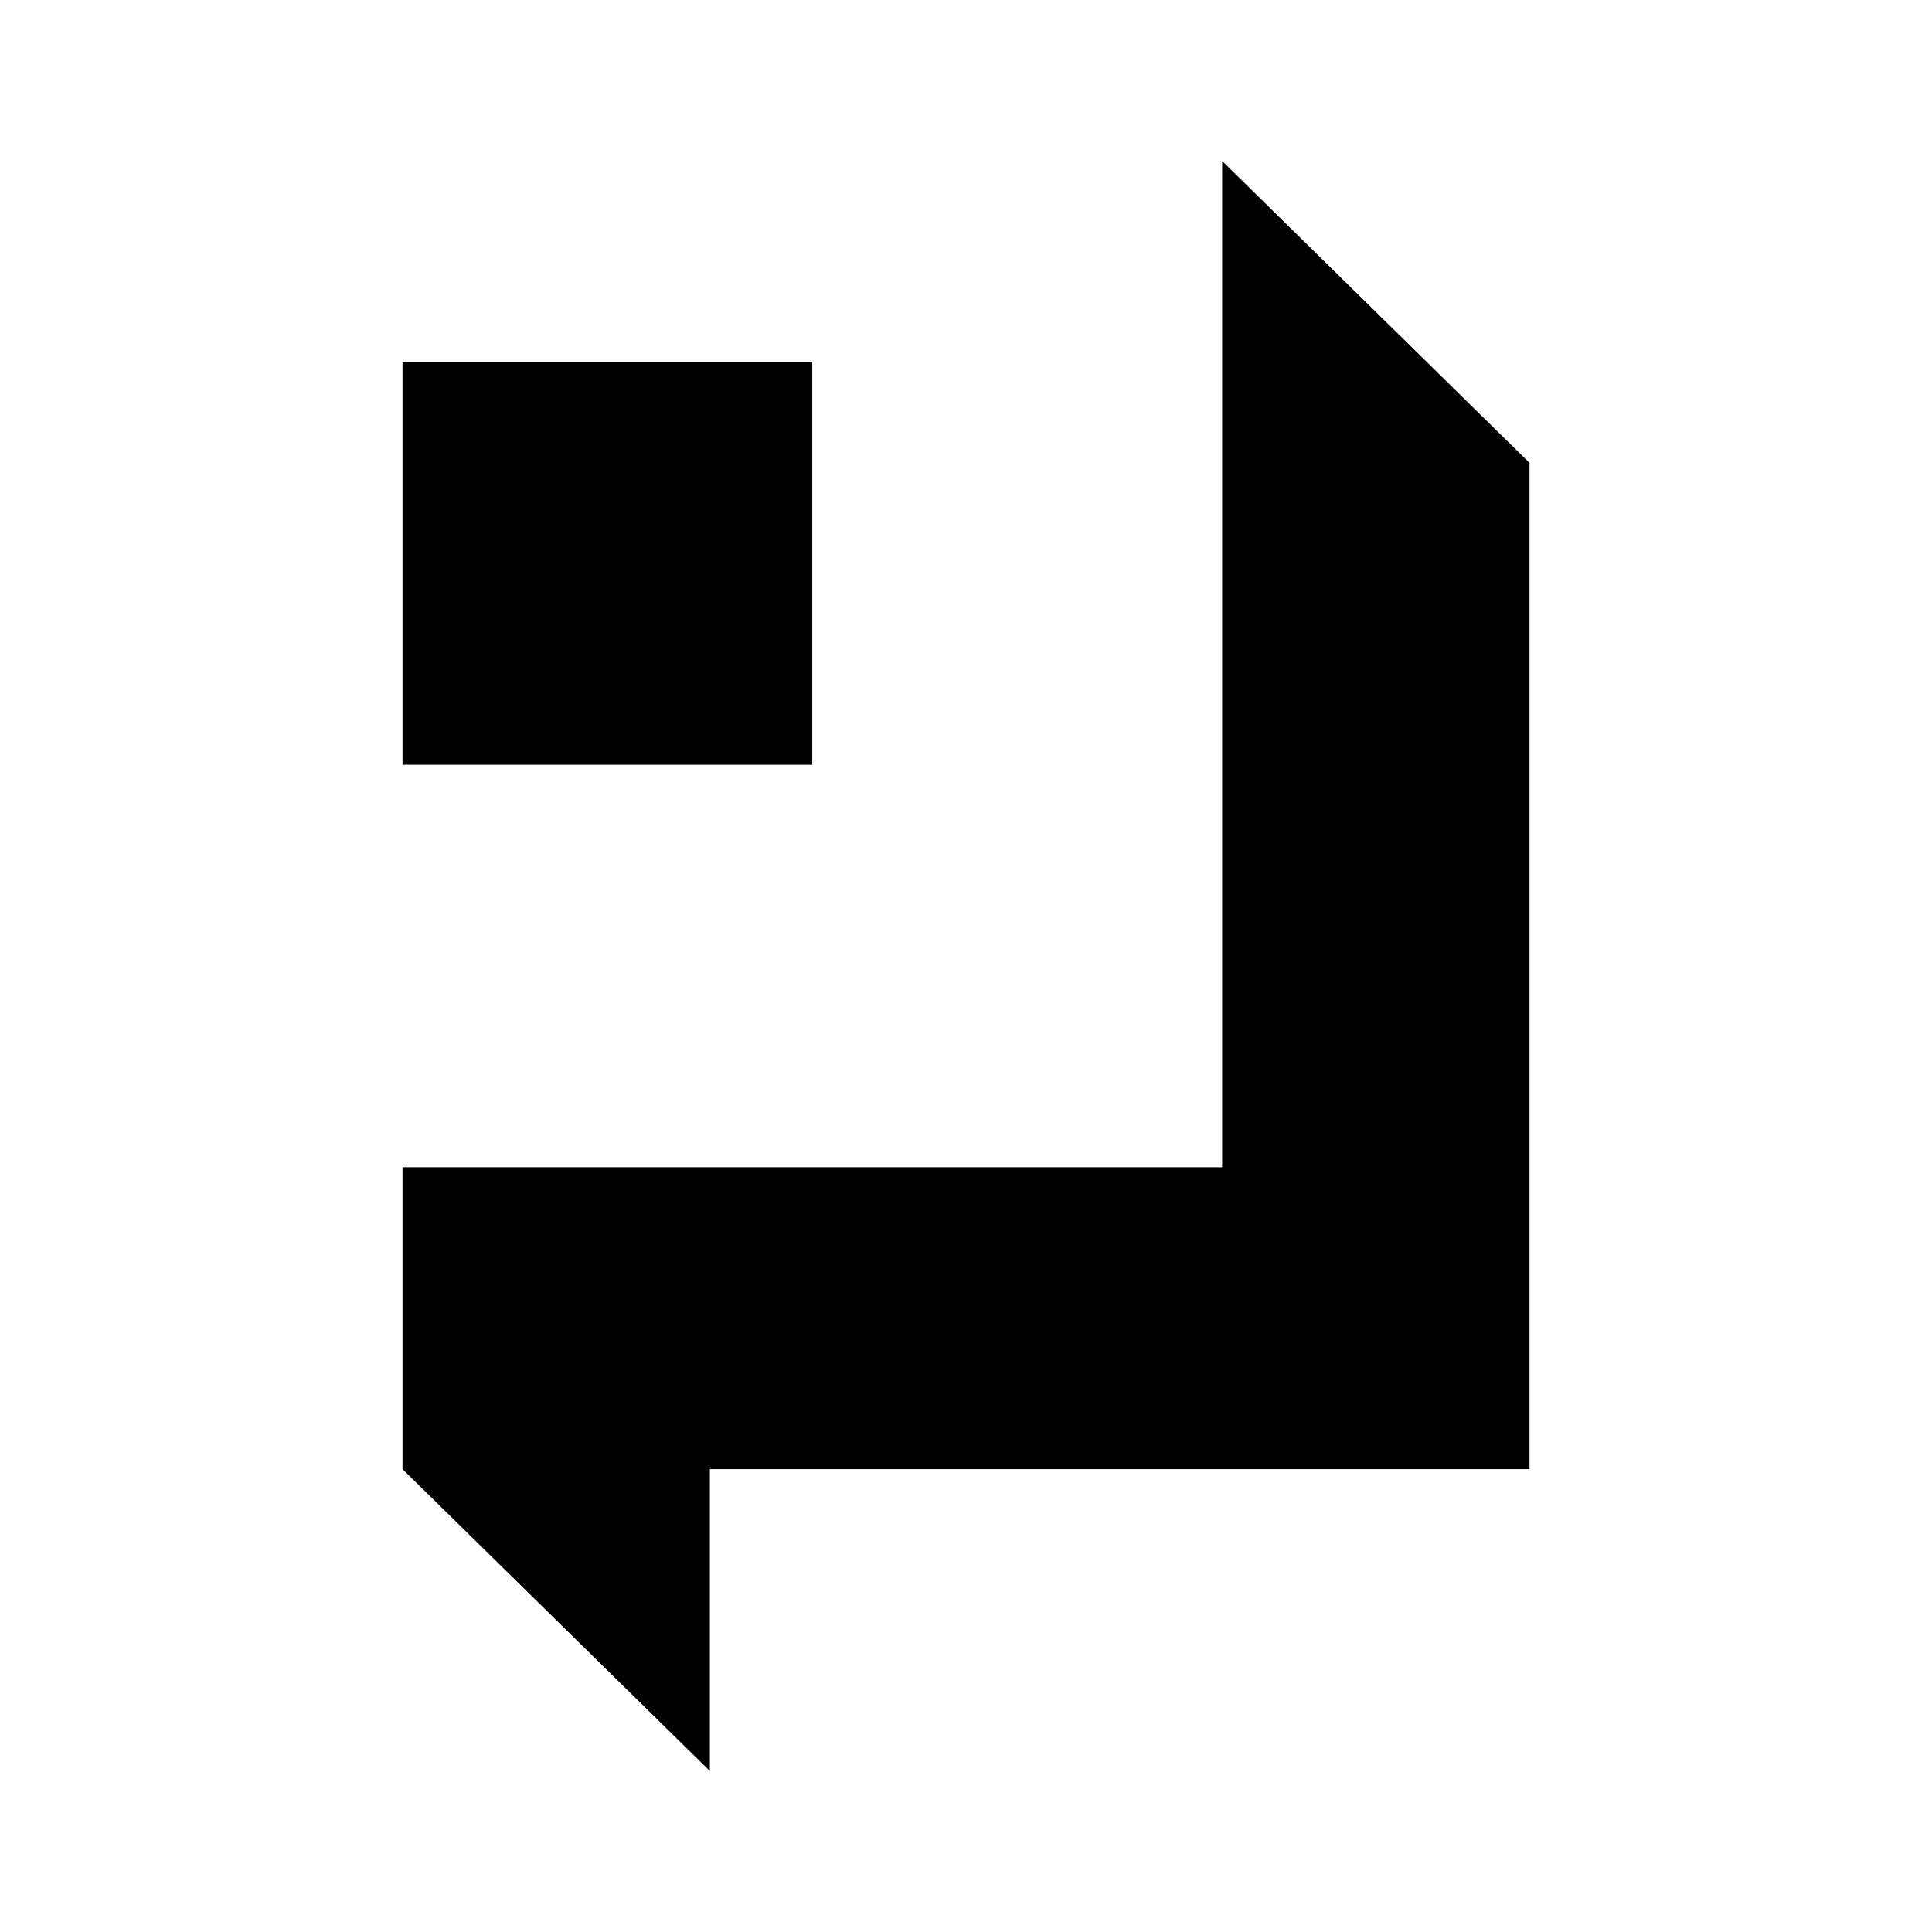 <svg xmlns="http://www.w3.org/2000/svg" xmlns:xlink="http://www.w3.org/1999/xlink" width="24" height="24" viewBox="0 0 24 24"><path fill="currentColor" d="M8.818 22L5 18.25V14.5h10.182V2L19 5.75v12.5H8.818z"/><path fill="currentColor" d="M10.09 4.5H5v5h5.09z"/></svg>